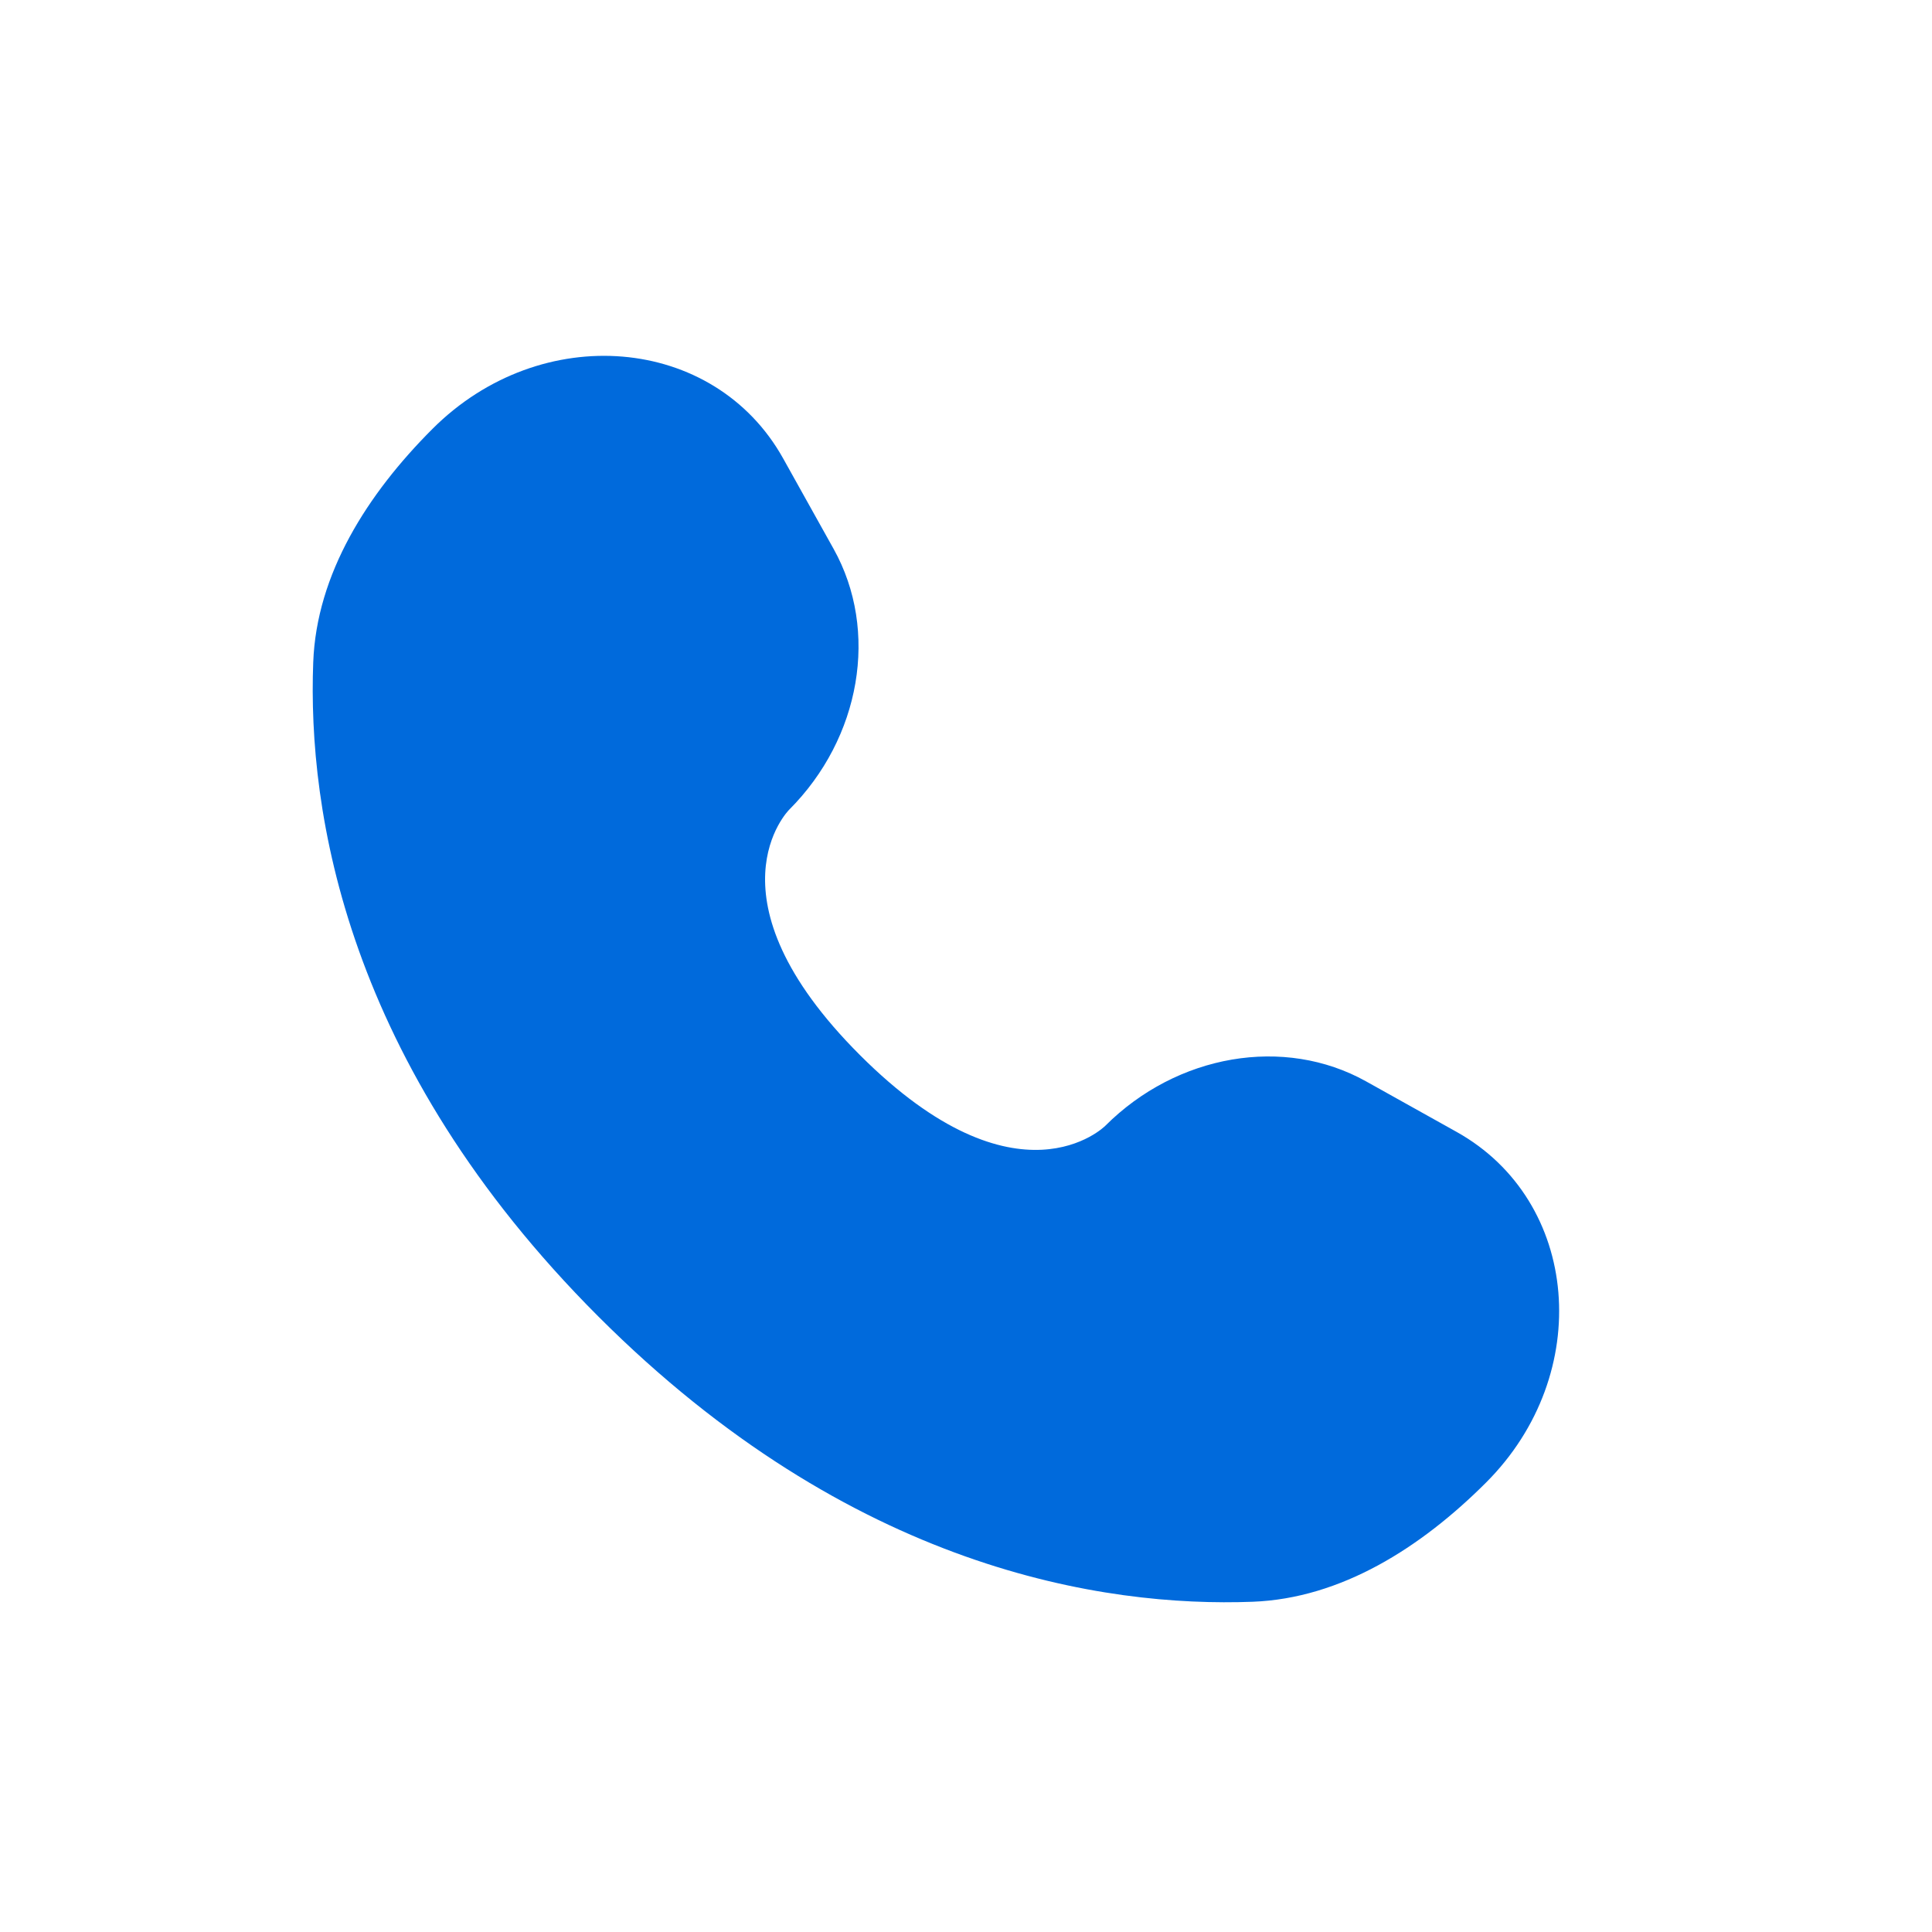 <svg width="31" height="31" viewBox="0 0 31 31" fill="none" xmlns="http://www.w3.org/2000/svg">
<path d="M12.565 7.354L13.376 8.808C14.108 10.12 13.814 11.841 12.661 12.994C12.661 12.994 12.661 12.994 12.661 12.994C12.661 12.994 11.262 14.393 13.798 16.929C16.333 19.464 17.732 18.067 17.733 18.066C17.733 18.066 17.733 18.066 17.733 18.066C18.886 16.913 20.607 16.619 21.919 17.351L23.372 18.162C25.353 19.268 25.587 22.046 23.846 23.787C22.8 24.833 21.518 25.647 20.101 25.701C17.716 25.791 13.665 25.188 9.602 21.125C5.539 17.061 4.935 13.011 5.026 10.626C5.079 9.209 5.894 7.927 6.94 6.881C8.681 5.14 11.459 5.374 12.565 7.354Z" fill="#006ADC"/>
</svg>
